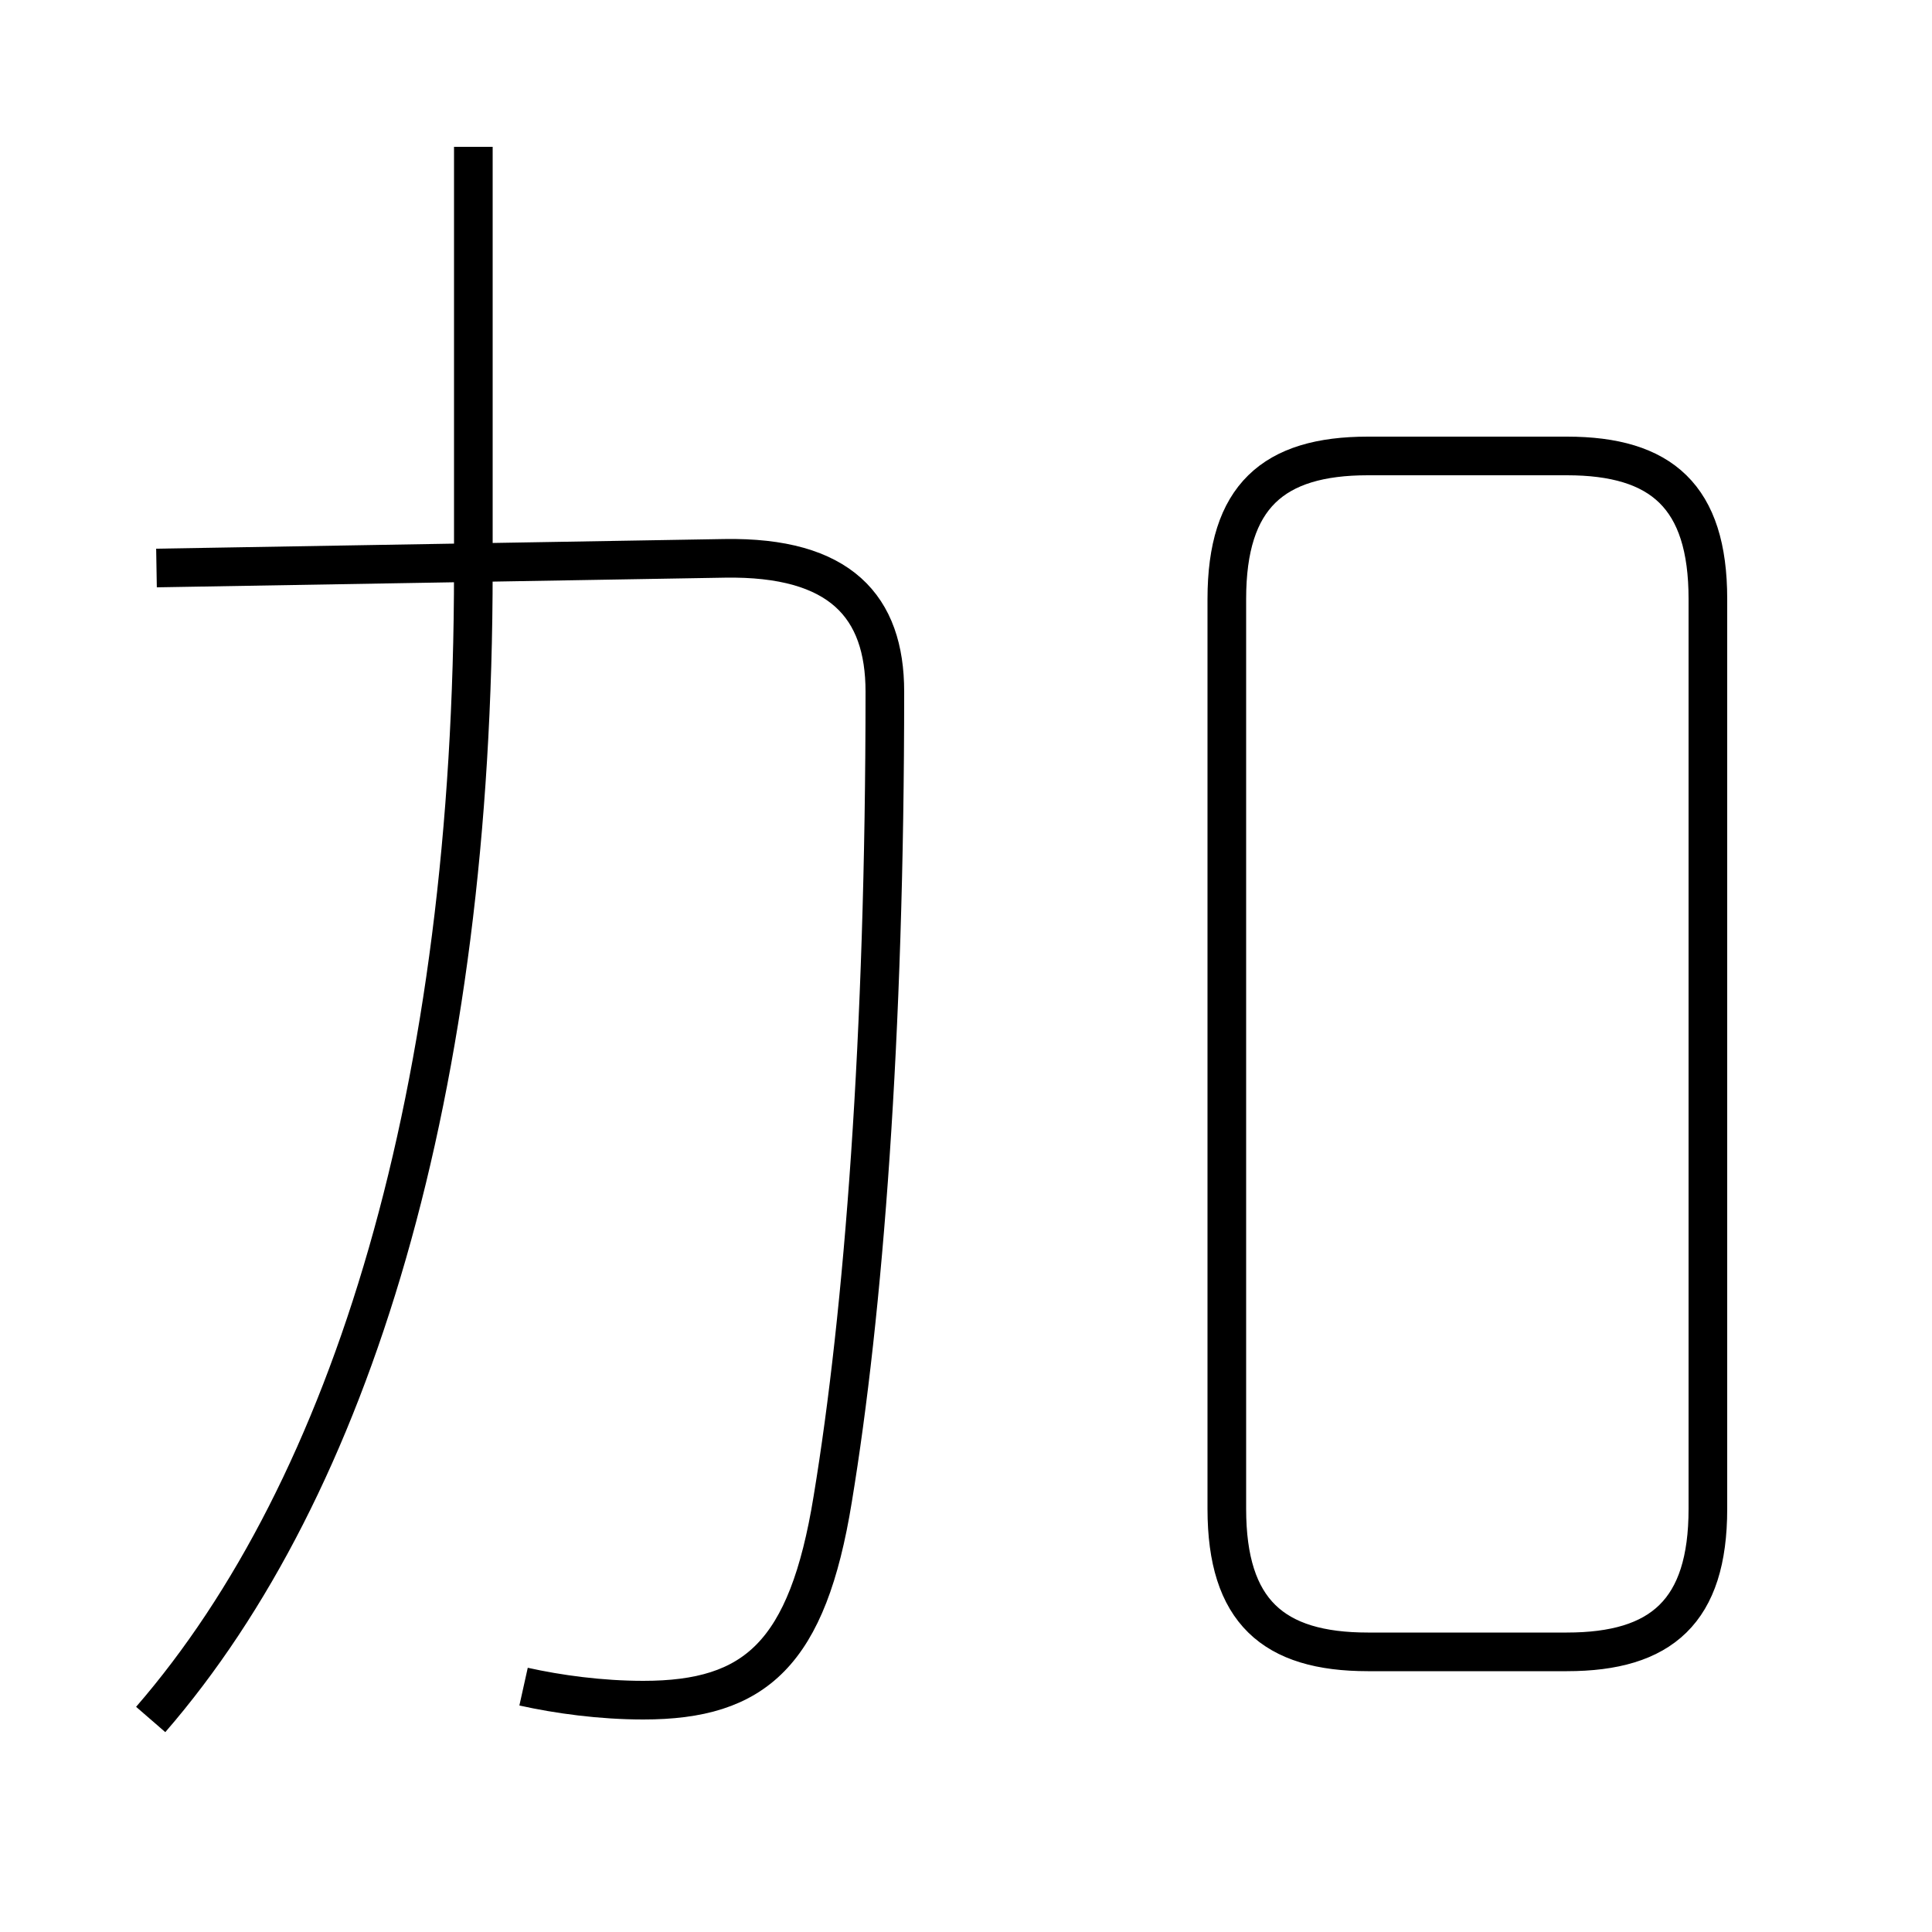 <?xml version='1.0' encoding='utf8'?>
<svg viewBox="0.0 -6.0 50.0 50.0" version="1.1" xmlns="http://www.w3.org/2000/svg">
<rect x="0.0" y="-6.0" width="50.0" height="50.0" fill="#808080" stroke="none"/>
<rect x="-1000" y="-1000" width="2000" height="2000" stroke="white" fill="white"/>
<g style="fill:white;stroke:#000000;  stroke-width:1">
<path d="M 13.55 -0.35 C 14.45 -0.15 15.55 0.0 16.65 0.0 C 19.55 0.0 20.9 -1.2 21.55 -5.2 C 22.35 -10.05 22.9 -17.15 22.9 -26.1 C 22.9 -28.3 21.75 -29.6 18.75 -29.55 L 4.05 -29.3 M 3.9 0.5 C 9.1 -5.5 12.25 -15.75 12.25 -29.25 L 12.25 -40.2 M 35.4 -1.25 L 40.55 -1.25 C 43.0 -1.25 44.2 -2.3 44.2 -4.95 L 44.2 -28.5 C 44.2 -31.15 43.0 -32.2 40.55 -32.2 L 35.4 -32.2 C 32.95 -32.2 31.75 -31.15 31.75 -28.5 L 31.75 -4.95 C 31.75 -2.3 32.95 -1.25 35.4 -1.25 Z" transform="translate(0.0 38.0)" />
</g>
</svg>